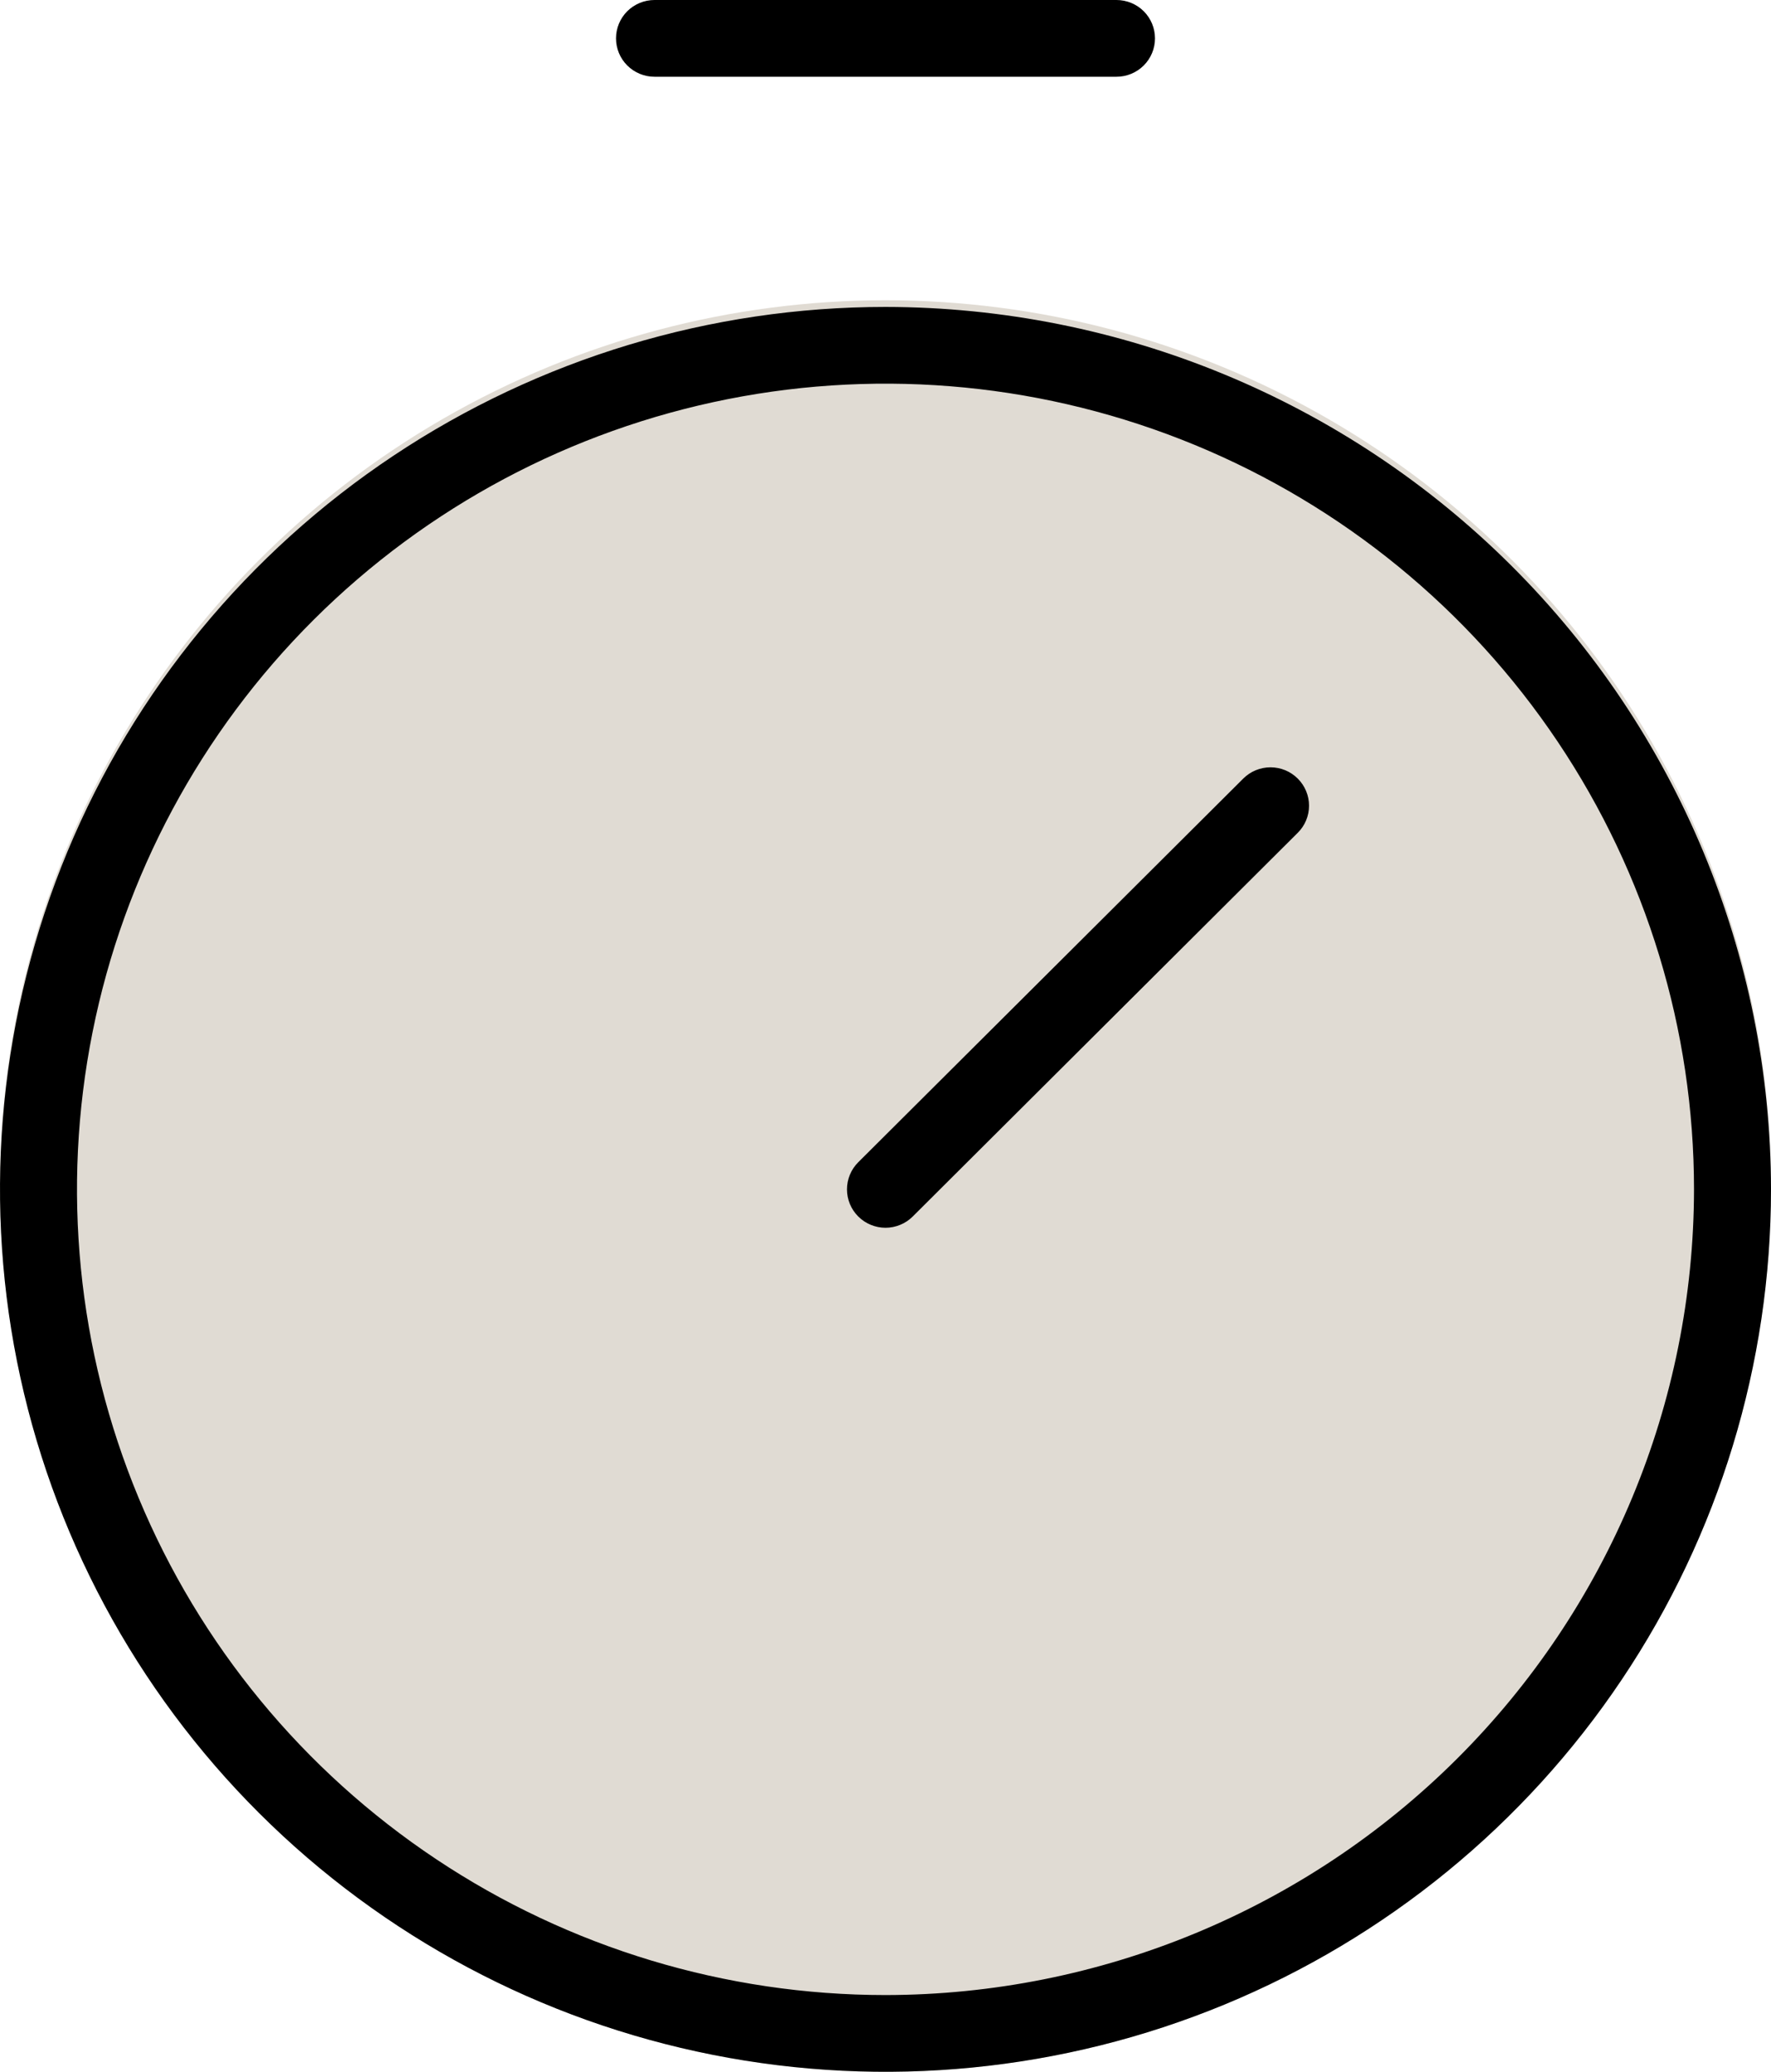 <svg width="59" height="69" viewBox="0 0 59 69" fill="none" xmlns="http://www.w3.org/2000/svg">
<circle cx="29.5" cy="39.5" r="29.5" fill="#E0DBD3"/>
<path d="M29.5 10.222C23.666 10.222 17.962 11.946 13.111 15.175C8.259 18.404 4.478 22.994 2.246 28.364C0.013 33.735 -0.571 39.644 0.567 45.345C1.705 51.045 4.515 56.282 8.64 60.392C12.766 64.502 18.022 67.301 23.745 68.435C29.467 69.569 35.399 68.987 40.789 66.763C46.18 64.538 50.787 60.772 54.028 55.939C57.27 51.106 59 45.424 59 39.611C58.992 31.819 55.881 24.349 50.35 18.839C44.82 13.33 37.321 10.231 29.5 10.222ZM29.5 66.444C24.173 66.444 18.965 64.871 14.536 61.922C10.106 58.974 6.654 54.783 4.616 49.88C2.577 44.977 2.043 39.581 3.083 34.376C4.122 29.171 6.687 24.39 10.454 20.637C14.221 16.884 19.02 14.329 24.245 13.293C29.47 12.258 34.886 12.789 39.807 14.82C44.729 16.851 48.936 20.291 51.895 24.703C54.855 29.116 56.435 34.304 56.435 39.611C56.427 46.725 53.587 53.546 48.537 58.577C43.488 63.607 36.641 66.437 29.5 66.444ZM43.233 25.929C43.353 26.048 43.447 26.189 43.512 26.344C43.577 26.499 43.61 26.665 43.61 26.833C43.61 27.001 43.577 27.168 43.512 27.323C43.447 27.478 43.353 27.619 43.233 27.737L30.407 40.515C30.288 40.634 30.147 40.728 29.991 40.792C29.835 40.856 29.669 40.89 29.5 40.89C29.331 40.89 29.165 40.856 29.009 40.792C28.853 40.728 28.712 40.634 28.593 40.515C28.473 40.396 28.379 40.255 28.314 40.1C28.25 39.945 28.217 39.779 28.217 39.611C28.217 39.443 28.25 39.277 28.314 39.122C28.379 38.967 28.473 38.826 28.593 38.707L41.419 25.929C41.538 25.811 41.679 25.716 41.835 25.652C41.991 25.588 42.157 25.555 42.326 25.555C42.495 25.555 42.662 25.588 42.817 25.652C42.973 25.716 43.114 25.811 43.233 25.929ZM20.522 1.278C20.522 0.939 20.657 0.614 20.897 0.374C21.138 0.135 21.464 0 21.804 0H37.196C37.536 0 37.862 0.135 38.103 0.374C38.343 0.614 38.478 0.939 38.478 1.278C38.478 1.617 38.343 1.942 38.103 2.181C37.862 2.421 37.536 2.556 37.196 2.556H21.804C21.464 2.556 21.138 2.421 20.897 2.181C20.657 1.942 20.522 1.617 20.522 1.278Z" fill="black"/>
</svg>
